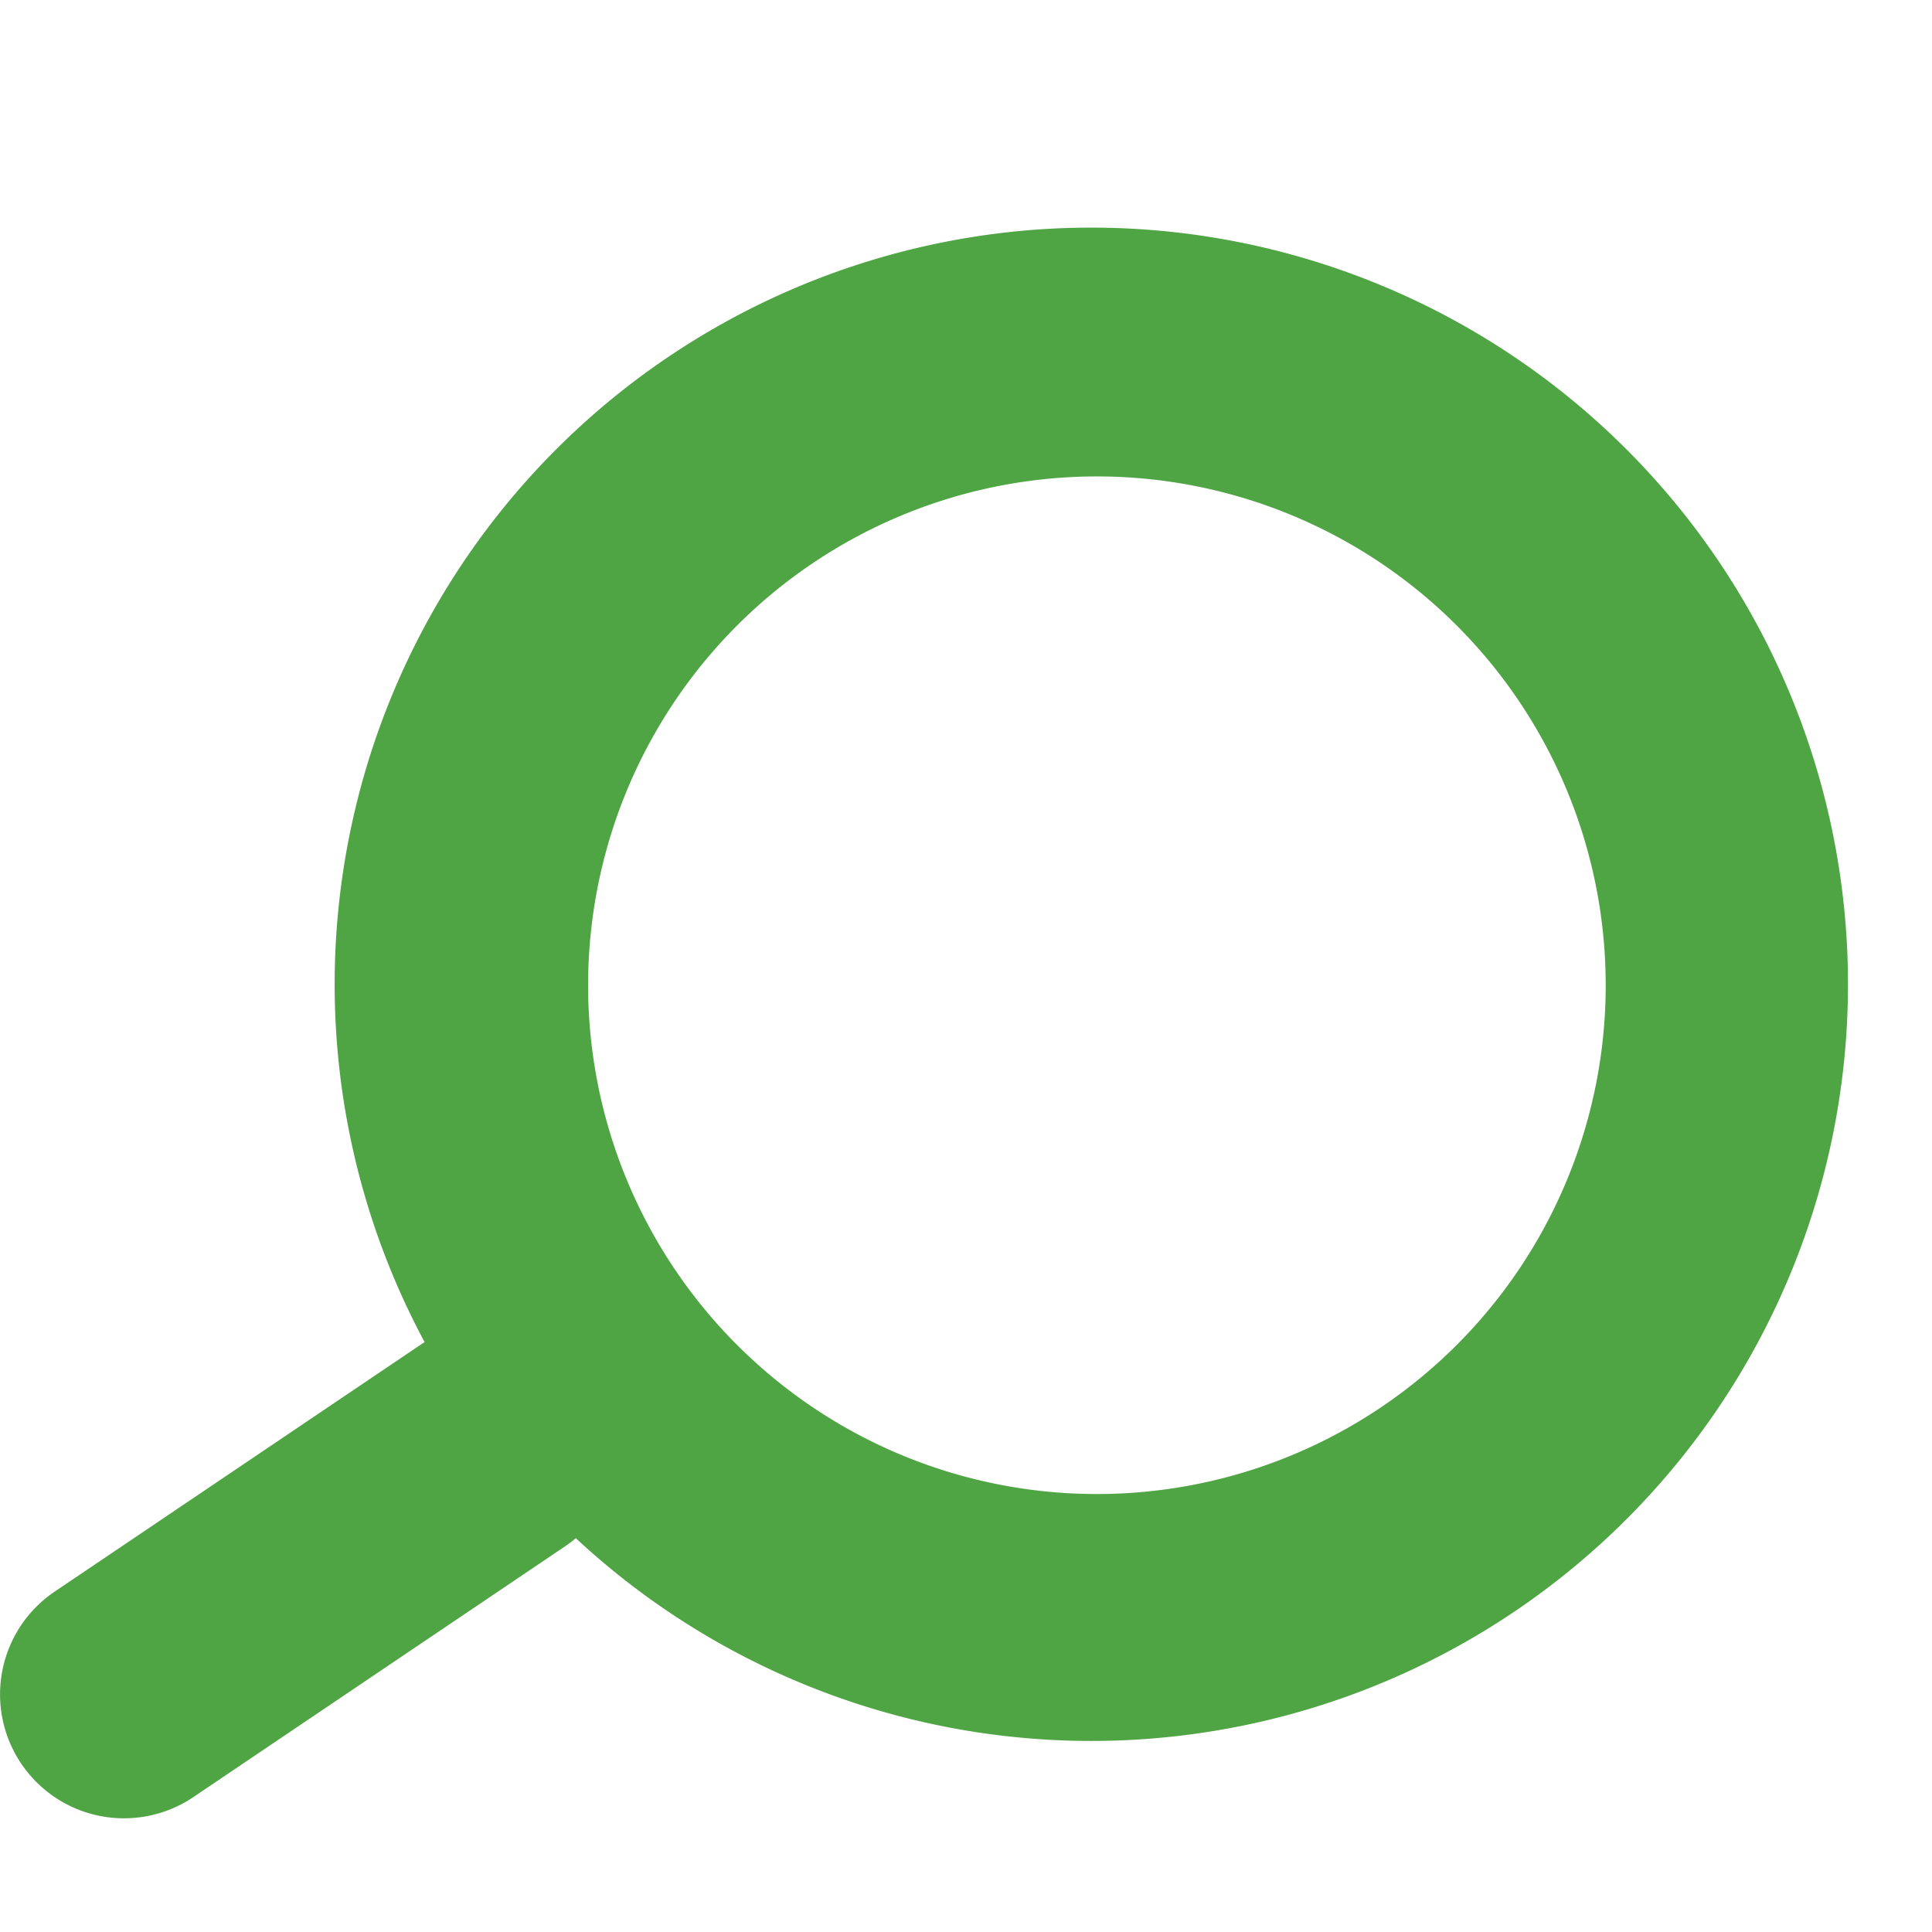 <svg xmlns="http://www.w3.org/2000/svg" width="17" height="17" viewBox="0 0 17 17">
  <path fill="#4FA444" d="M5.066 13.535a1.102 1.102 0 0 1-.102.077l-3.263 2.201a1.09 1.09 0 1 1-1.22-1.808l3.255-2.196a6.658 6.658 0 1 1 1.33 1.725zm3.682-.481a4.477 4.477 0 1 0 1.708-8.789 4.477 4.477 0 0 0-1.708 8.789z"/>
</svg>
